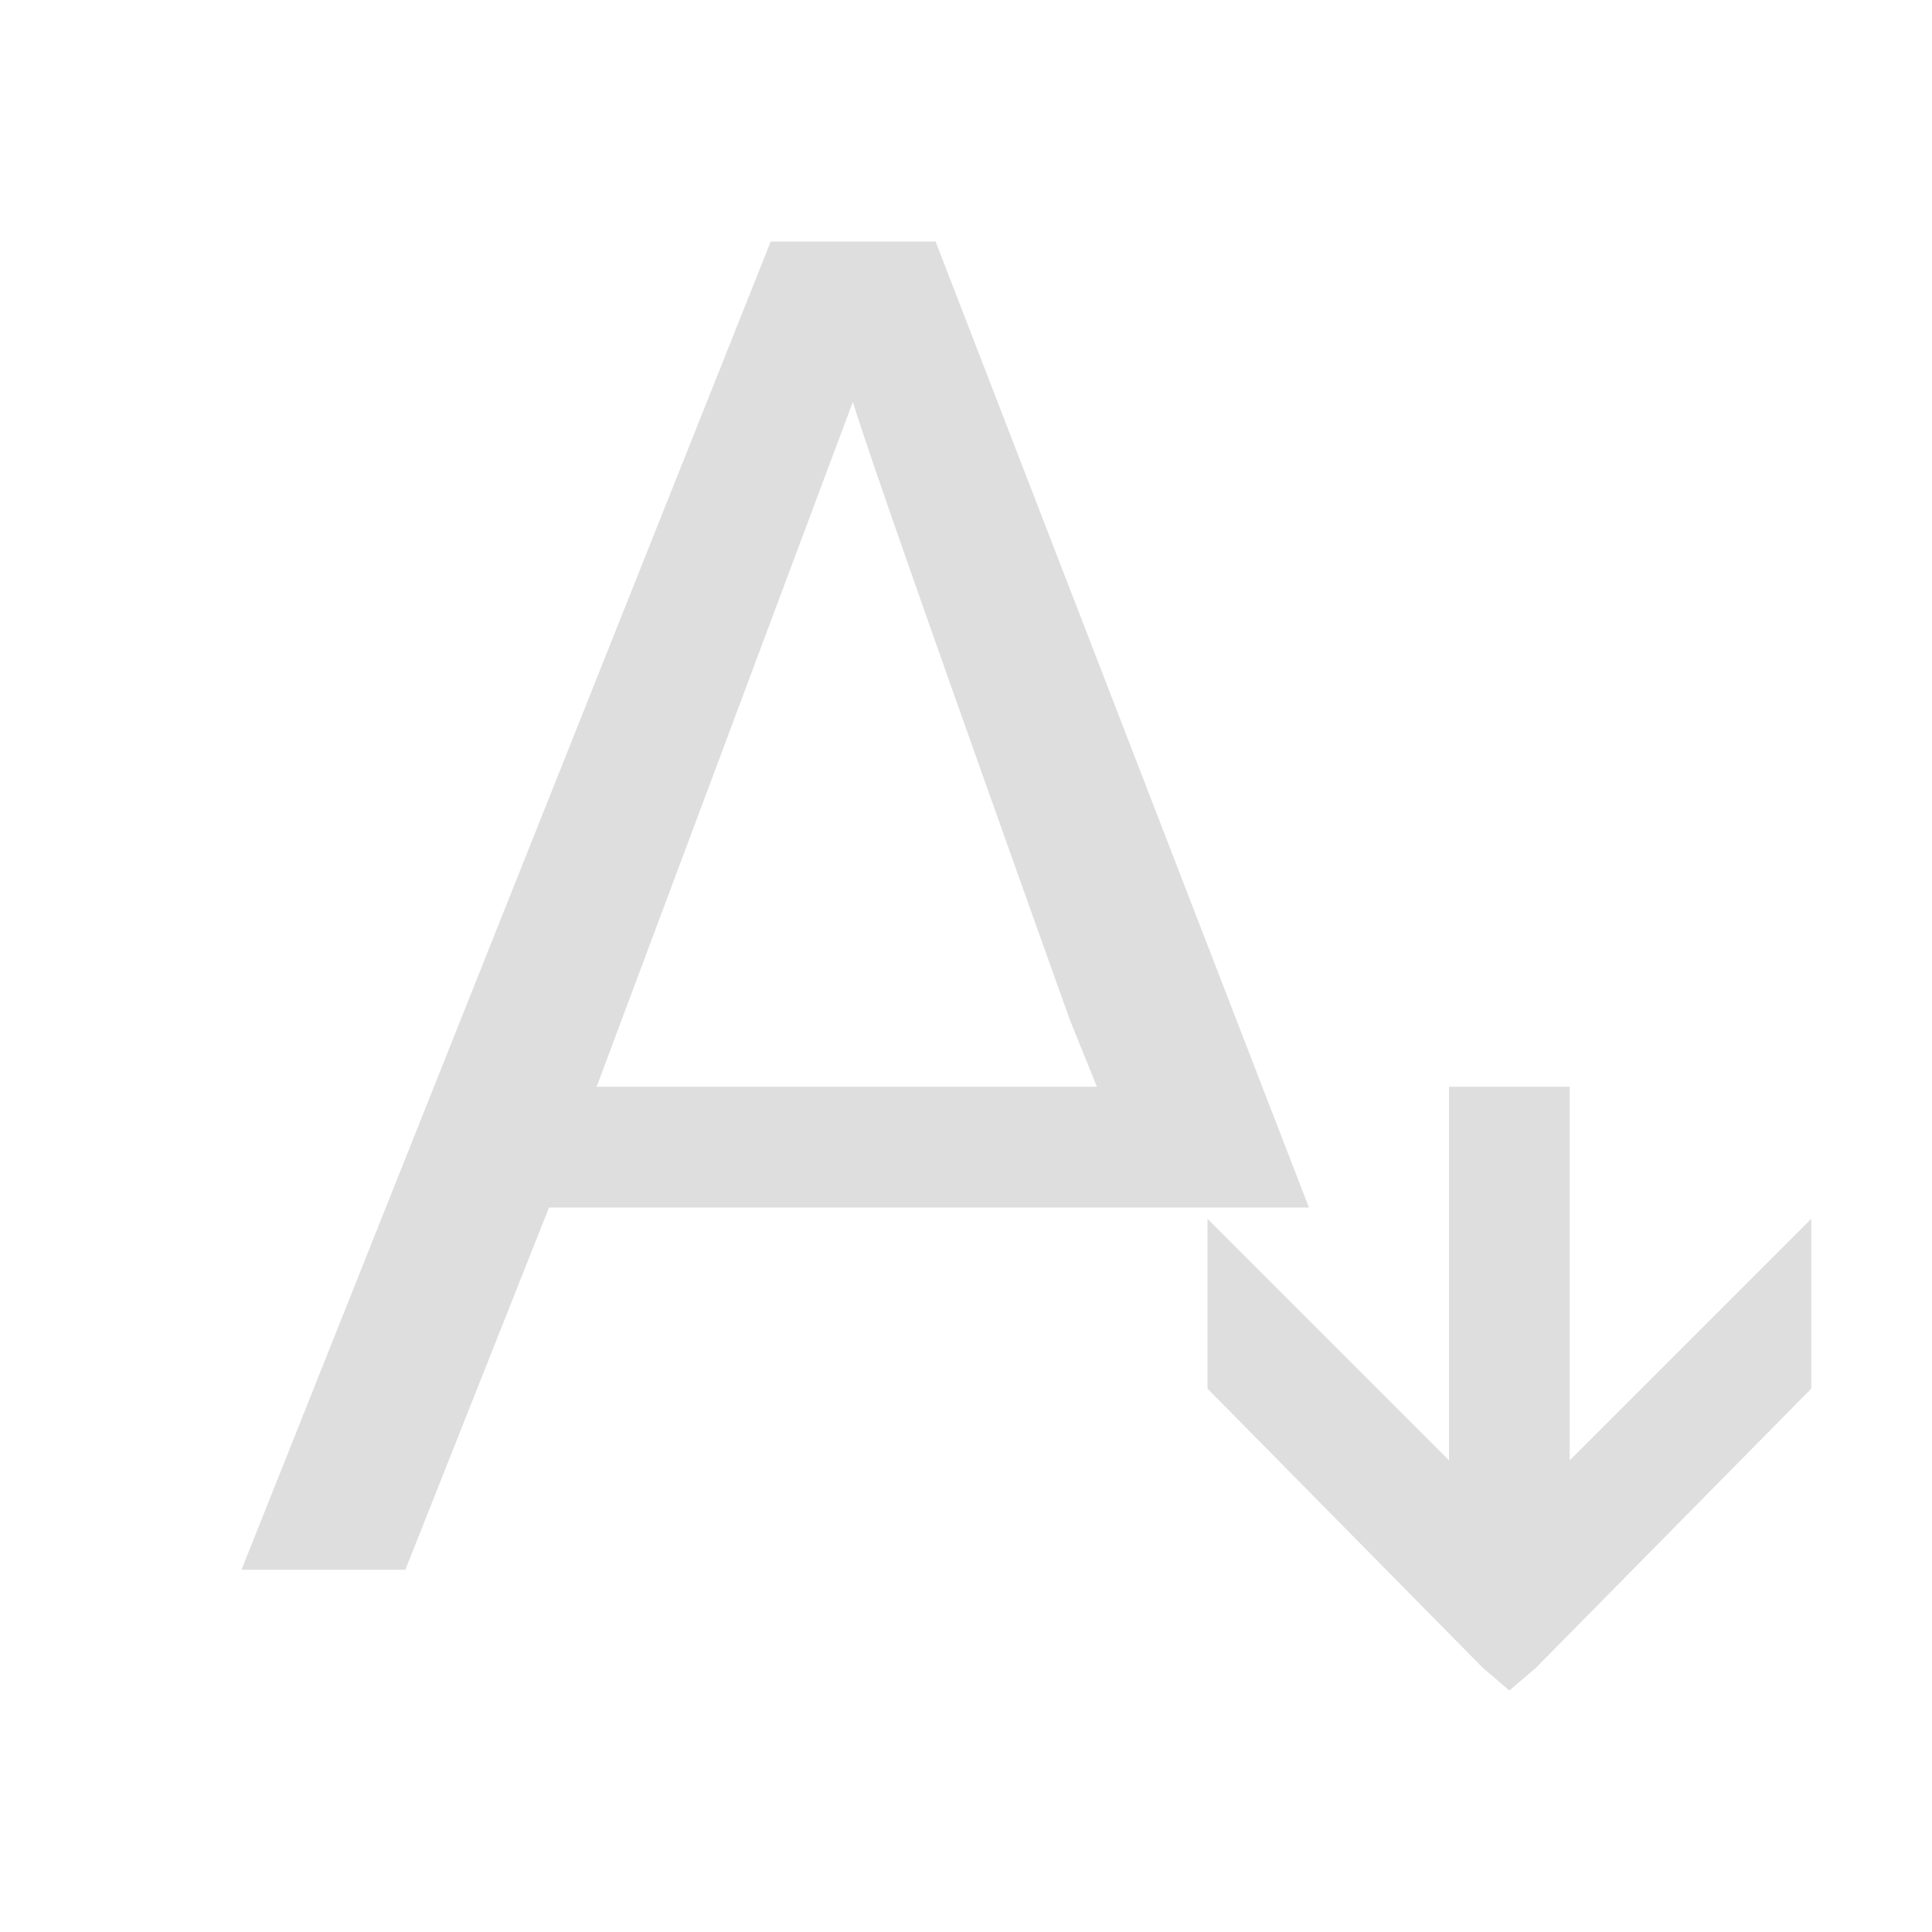 <?xml version='1.0' encoding='ASCII'?>
<svg xmlns="http://www.w3.org/2000/svg" viewBox="0 0 16 16">
<defs><style id="current-color-scheme" type="text/css">.ColorScheme-Contrast{color:#dedede; fill:currentColor;}</style></defs><path d="M6.383 2 2 13h1.357l1.19-3h6.293L7.748 2zm.68 1.328q.169.565 1.796 5.115L9.084 9H4.941zM12 9v3.094l-2-2V11.5l2.281 2.313.219.187.219-.187L15 11.5v-1.406l-2 2V9z" class="ColorScheme-Contrast" style="fill-opacity:1;stroke:none;fill:currentColor" fill="currentColor"/>
</svg>
